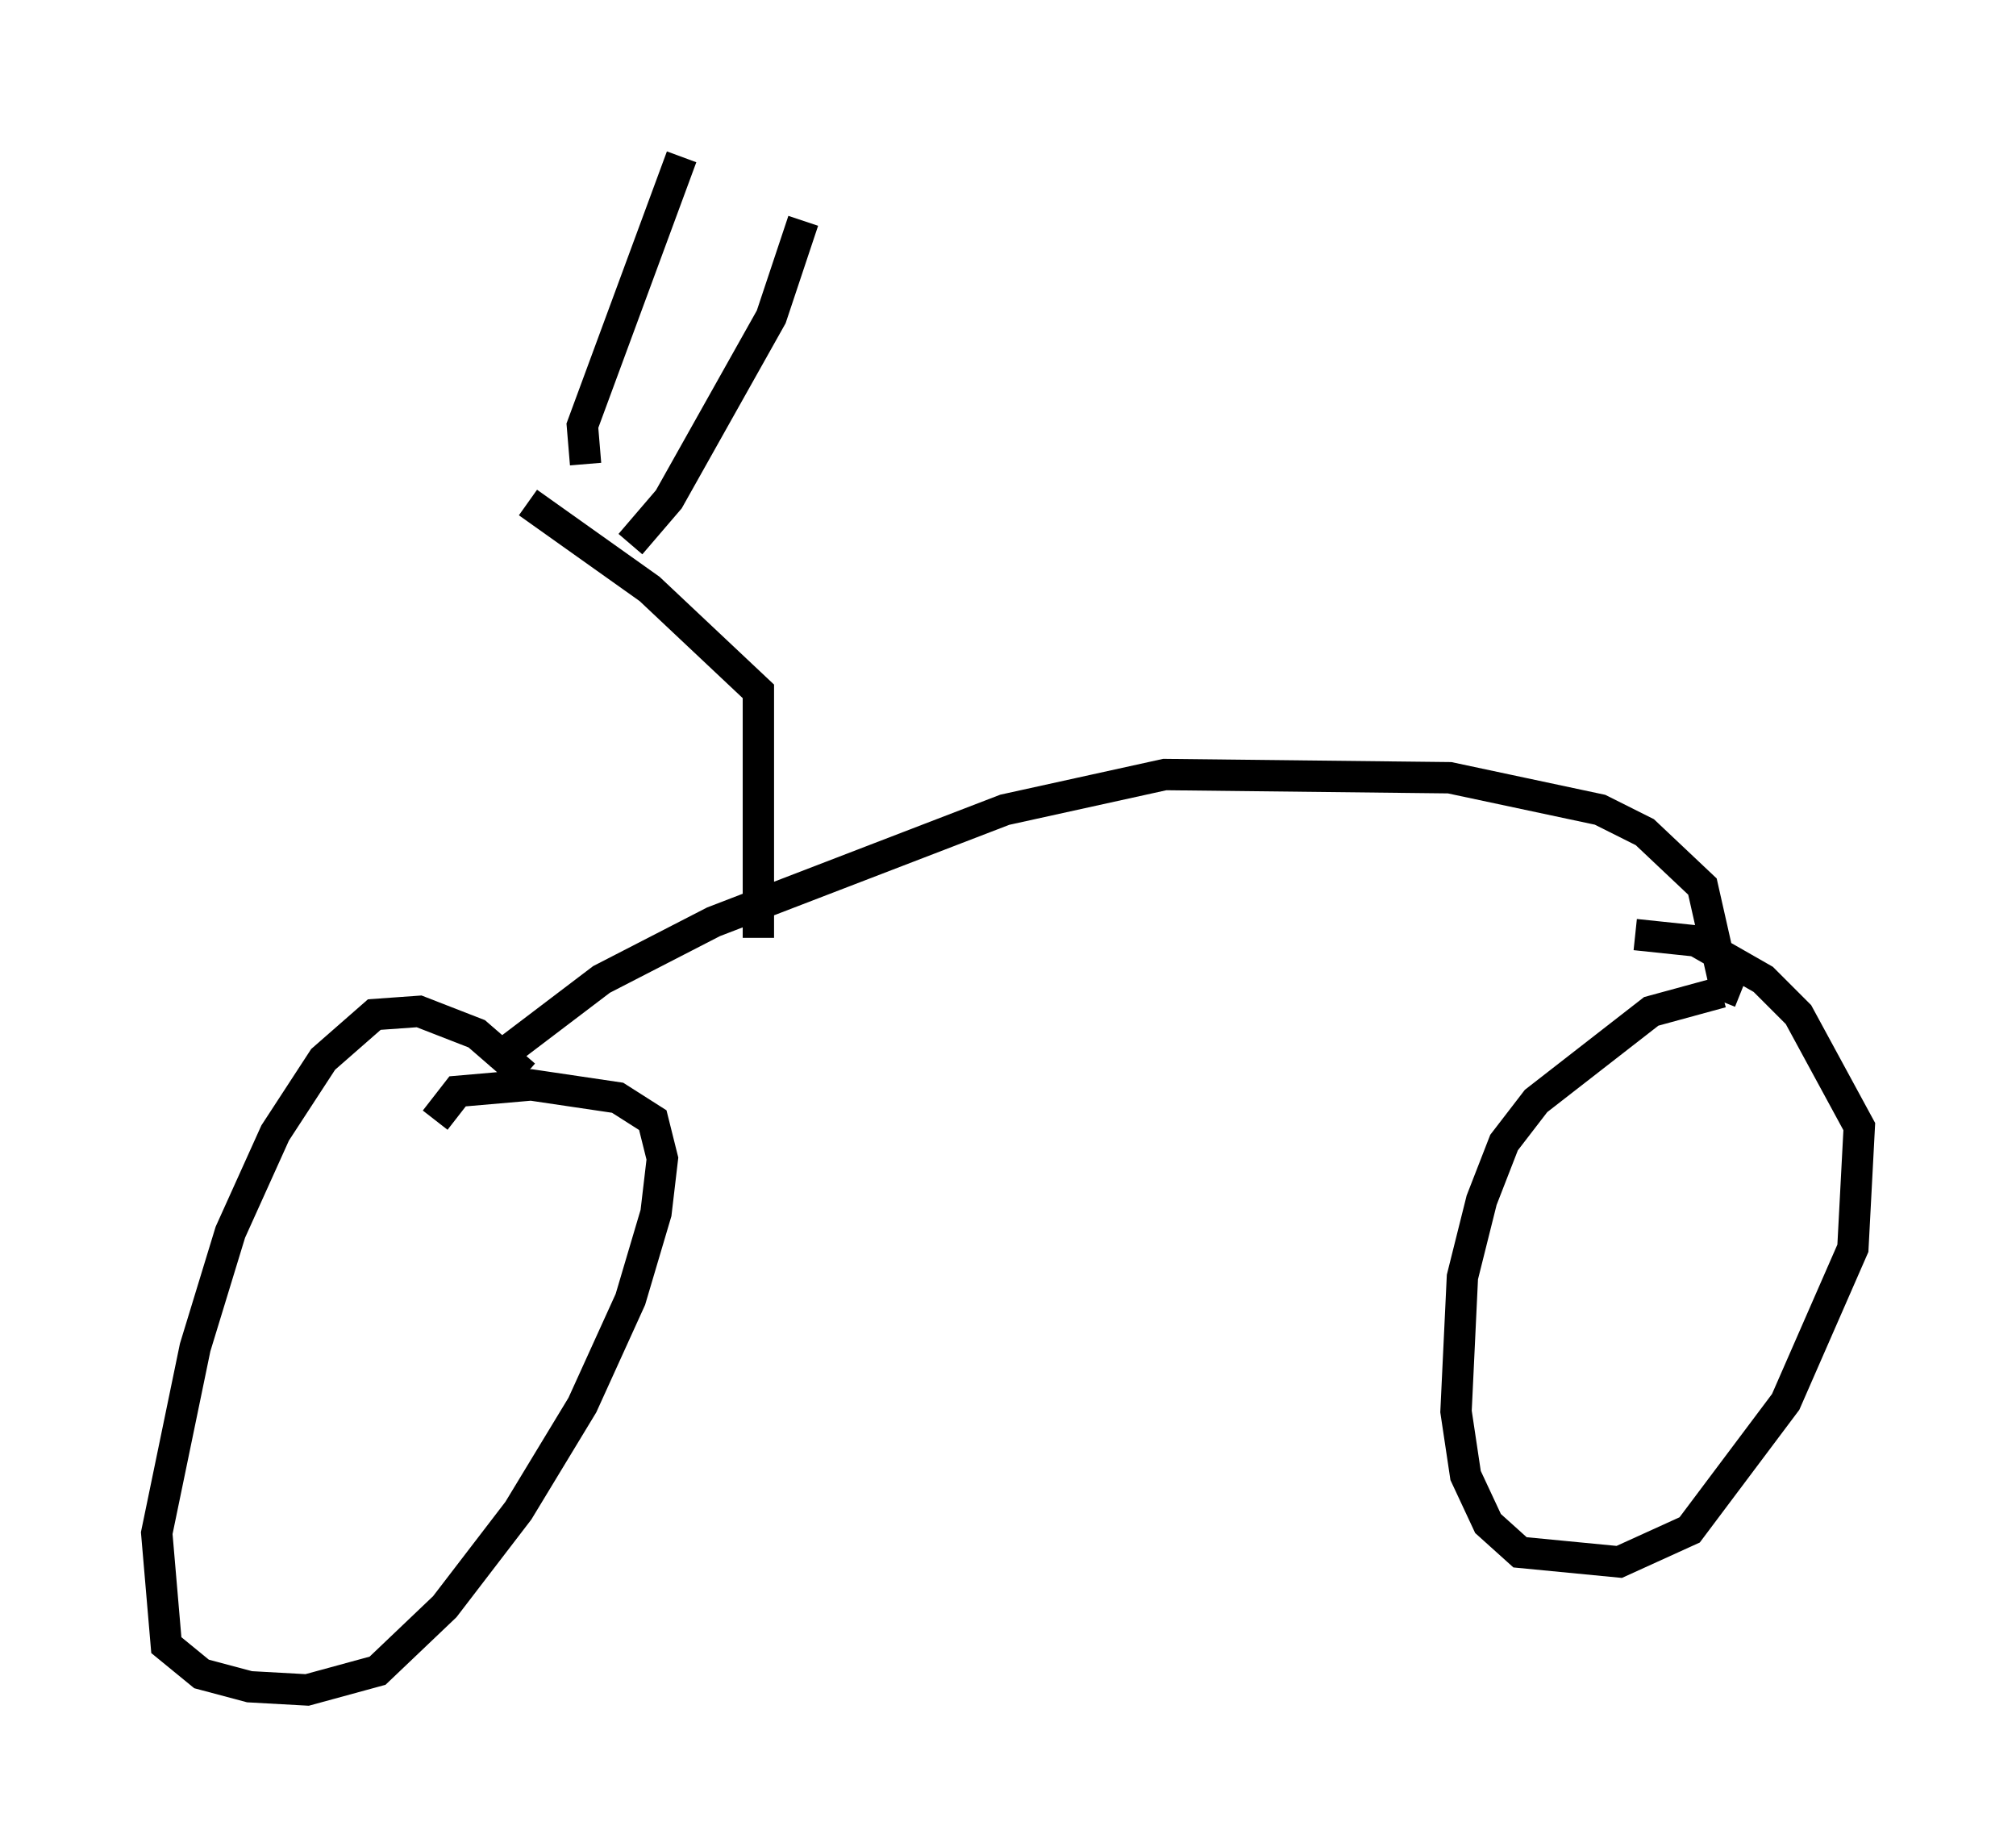 <?xml version="1.0" encoding="utf-8" ?>
<svg baseProfile="full" height="58.898" version="1.1" width="64.309" xmlns="http://www.w3.org/2000/svg" xmlns:ev="http://www.w3.org/2001/xml-events" xmlns:xlink="http://www.w3.org/1999/xlink"><defs /><rect fill="white" height="58.898" width="64.309" x="0" y="0" /><path d="M17.352, 36.34 m-0.613, -2.042 l-1.531, -1.327 -1.838, -0.715 l-1.429, 0.102 -1.633, 1.429 l-1.531, 2.348 -1.429, 3.165 l-1.123, 3.675 -1.225, 5.921 l0.306, 3.573 1.123, 0.919 l1.531, 0.408 1.838, 0.102 l2.246, -0.613 2.144, -2.042 l2.348, -3.063 2.042, -3.369 l1.531, -3.369 0.817, -2.756 l0.204, -1.735 -0.306, -1.225 l-1.123, -0.715 -2.756, -0.408 l-2.348, 0.204 -0.715, 0.919 m41.038, -4.083 l-2.246, 0.613 -3.675, 2.858 l-1.021, 1.327 -0.715, 1.838 l-0.613, 2.45 -0.204, 4.288 l0.306, 2.042 0.715, 1.531 l1.021, 0.919 3.165, 0.306 l2.246, -1.021 3.063, -4.083 l2.144, -4.9 0.204, -3.879 l-1.94, -3.573 -1.123, -1.123 l-2.144, -1.225 -1.94, -0.204 m3.369, 1.838 l-0.51, -0.204 -0.715, -3.165 l-1.838, -1.735 -1.429, -0.715 l-4.798, -1.021 -9.086, -0.102 l-5.104, 1.123 -9.29, 3.573 l-3.573, 1.838 -2.96, 2.246 l-0.102, 0.613 m8.065, -4.185 l0.0, -7.861 -3.471, -3.267 l-3.879, -2.756 m1.838, -1.225 l-0.102, -1.225 3.165, -8.575 m-1.633, 12.352 l1.225, -1.429 3.267, -5.819 l1.021, -3.063 " fill="none" stroke="black" stroke-width="1" /></svg>